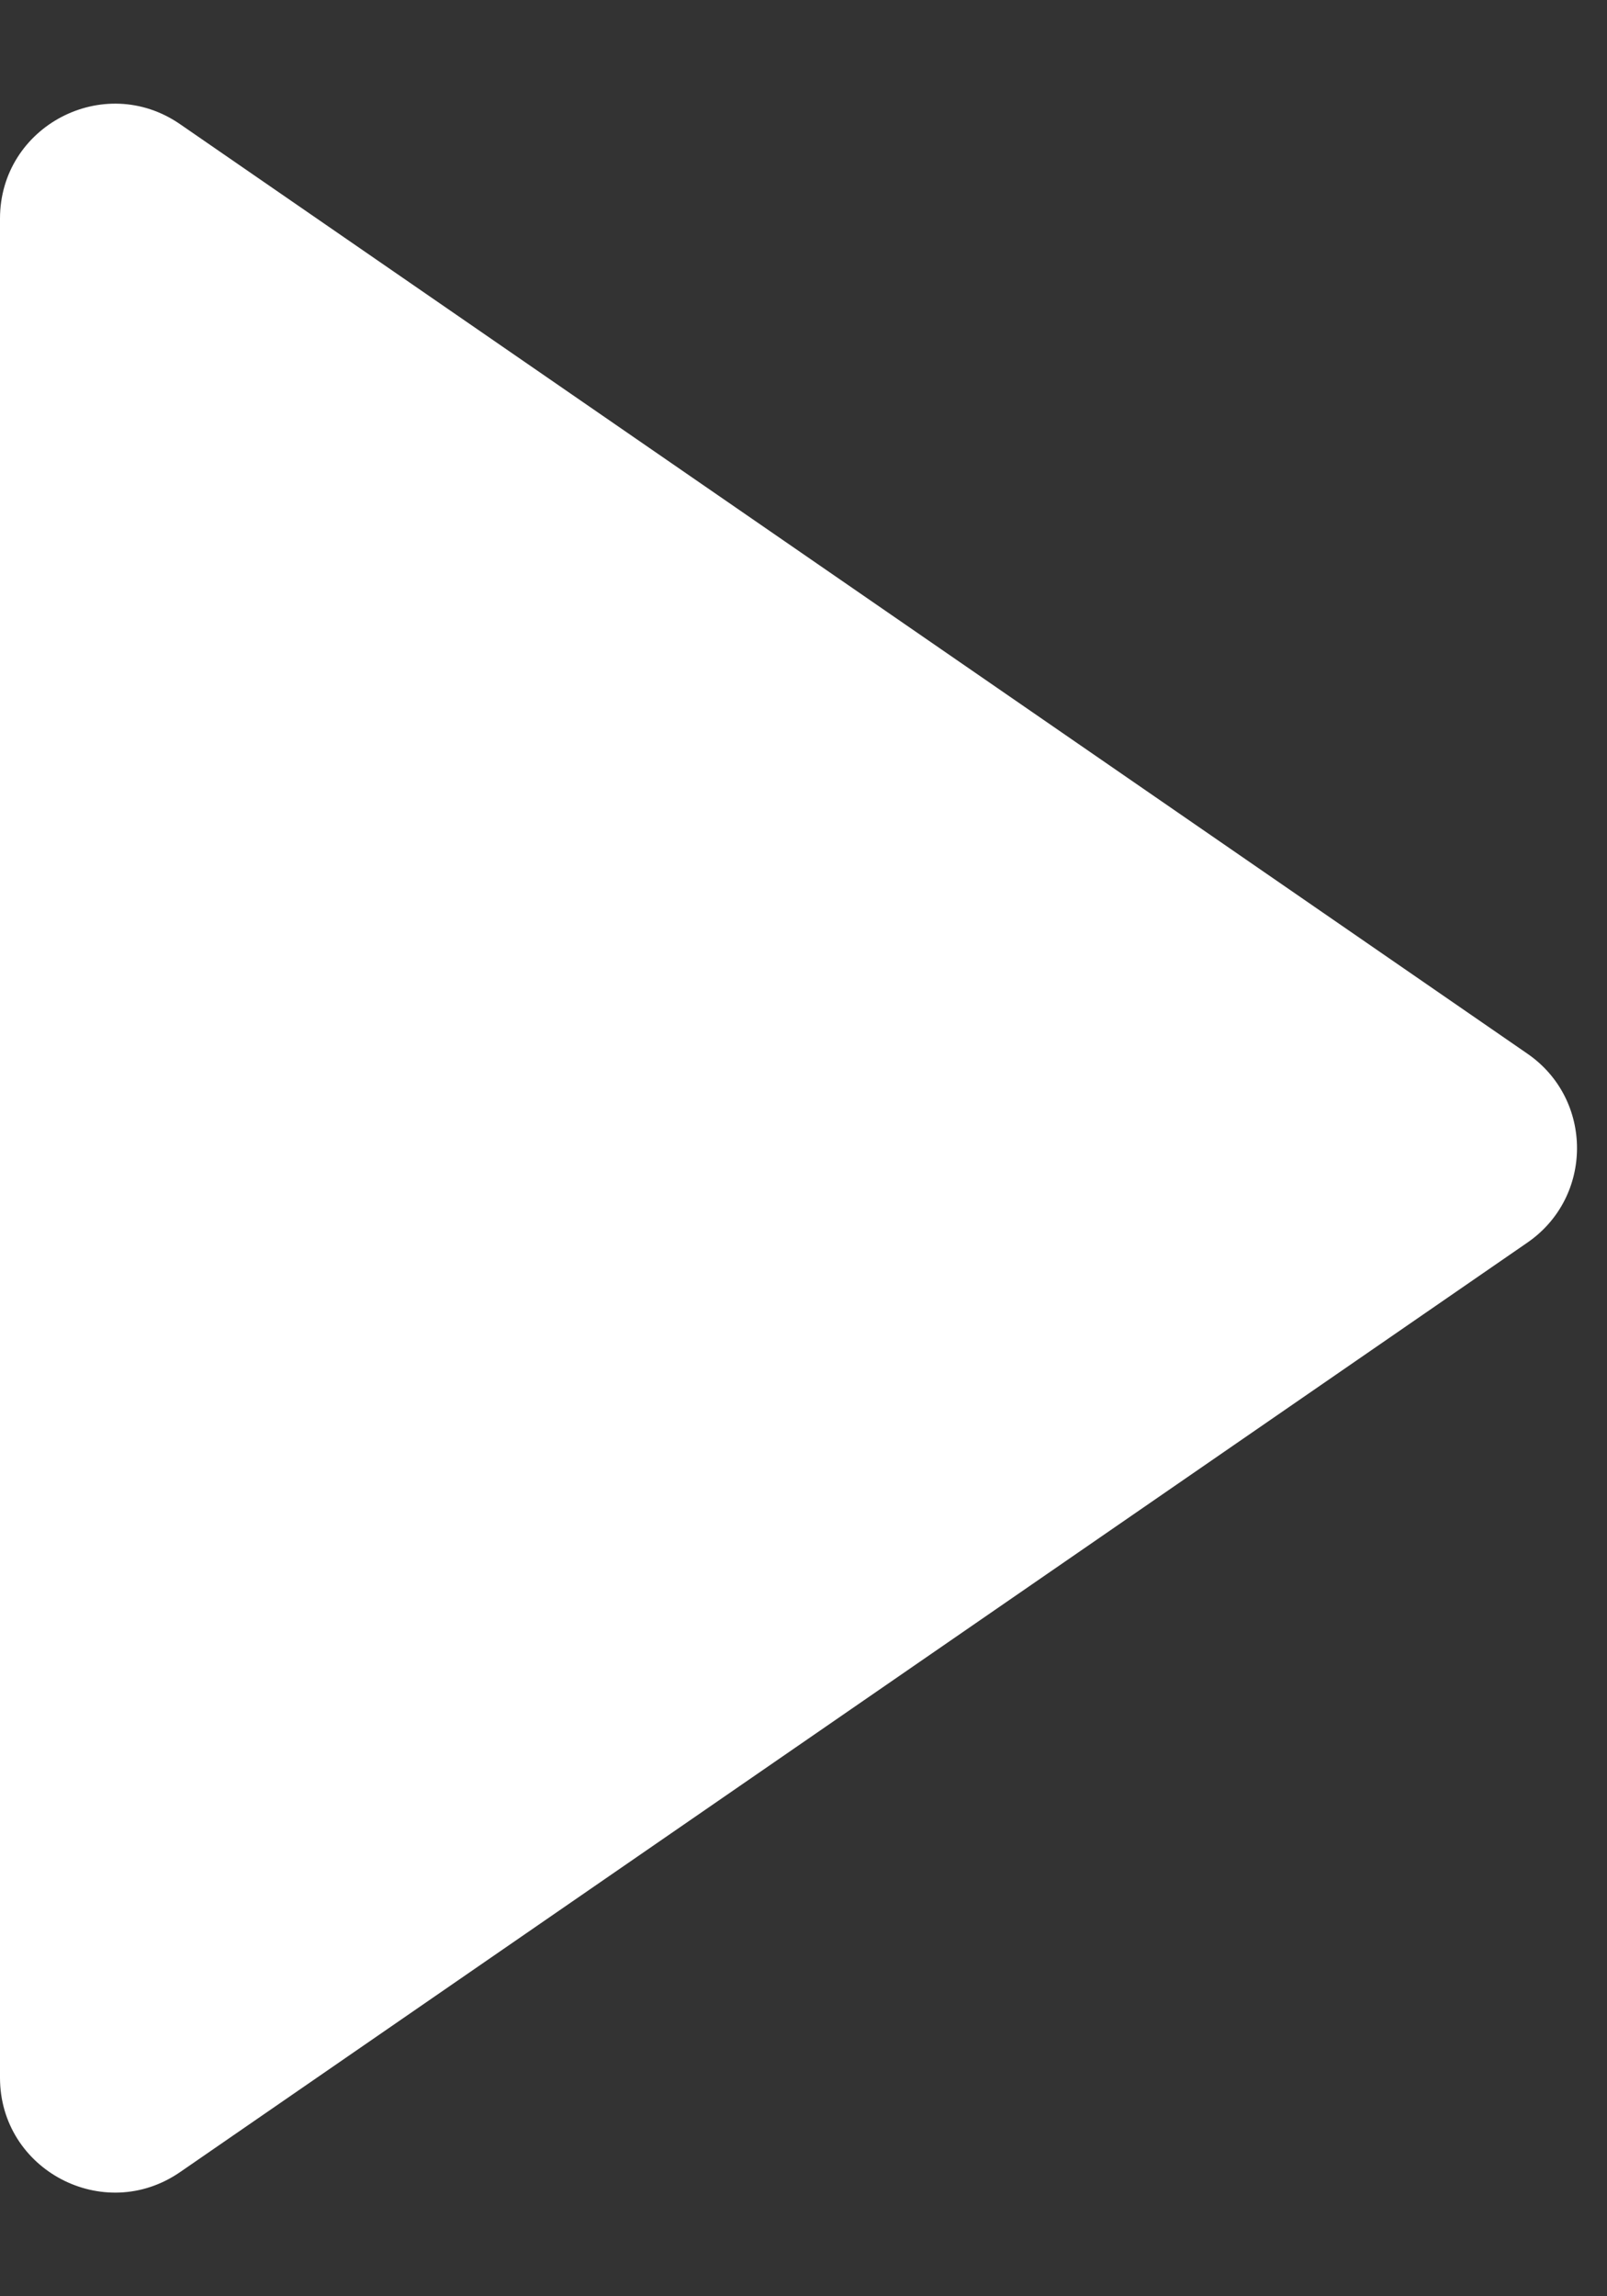 <svg width="14" height="20" viewBox="0 0 14 20" fill="none" xmlns="http://www.w3.org/2000/svg">
<rect x="0" y="0" width="14" height="20" fill="#333333" stroke="none"/>
<path d="M0 18.096V1.904C0 1.099 0.904 0.624 1.568 1.081L13.306 9.177C13.883 9.574 13.883 10.426 13.306 10.823L1.568 18.919C0.904 19.376 0 18.901 0 18.096Z" fill="white"/>
</svg>
